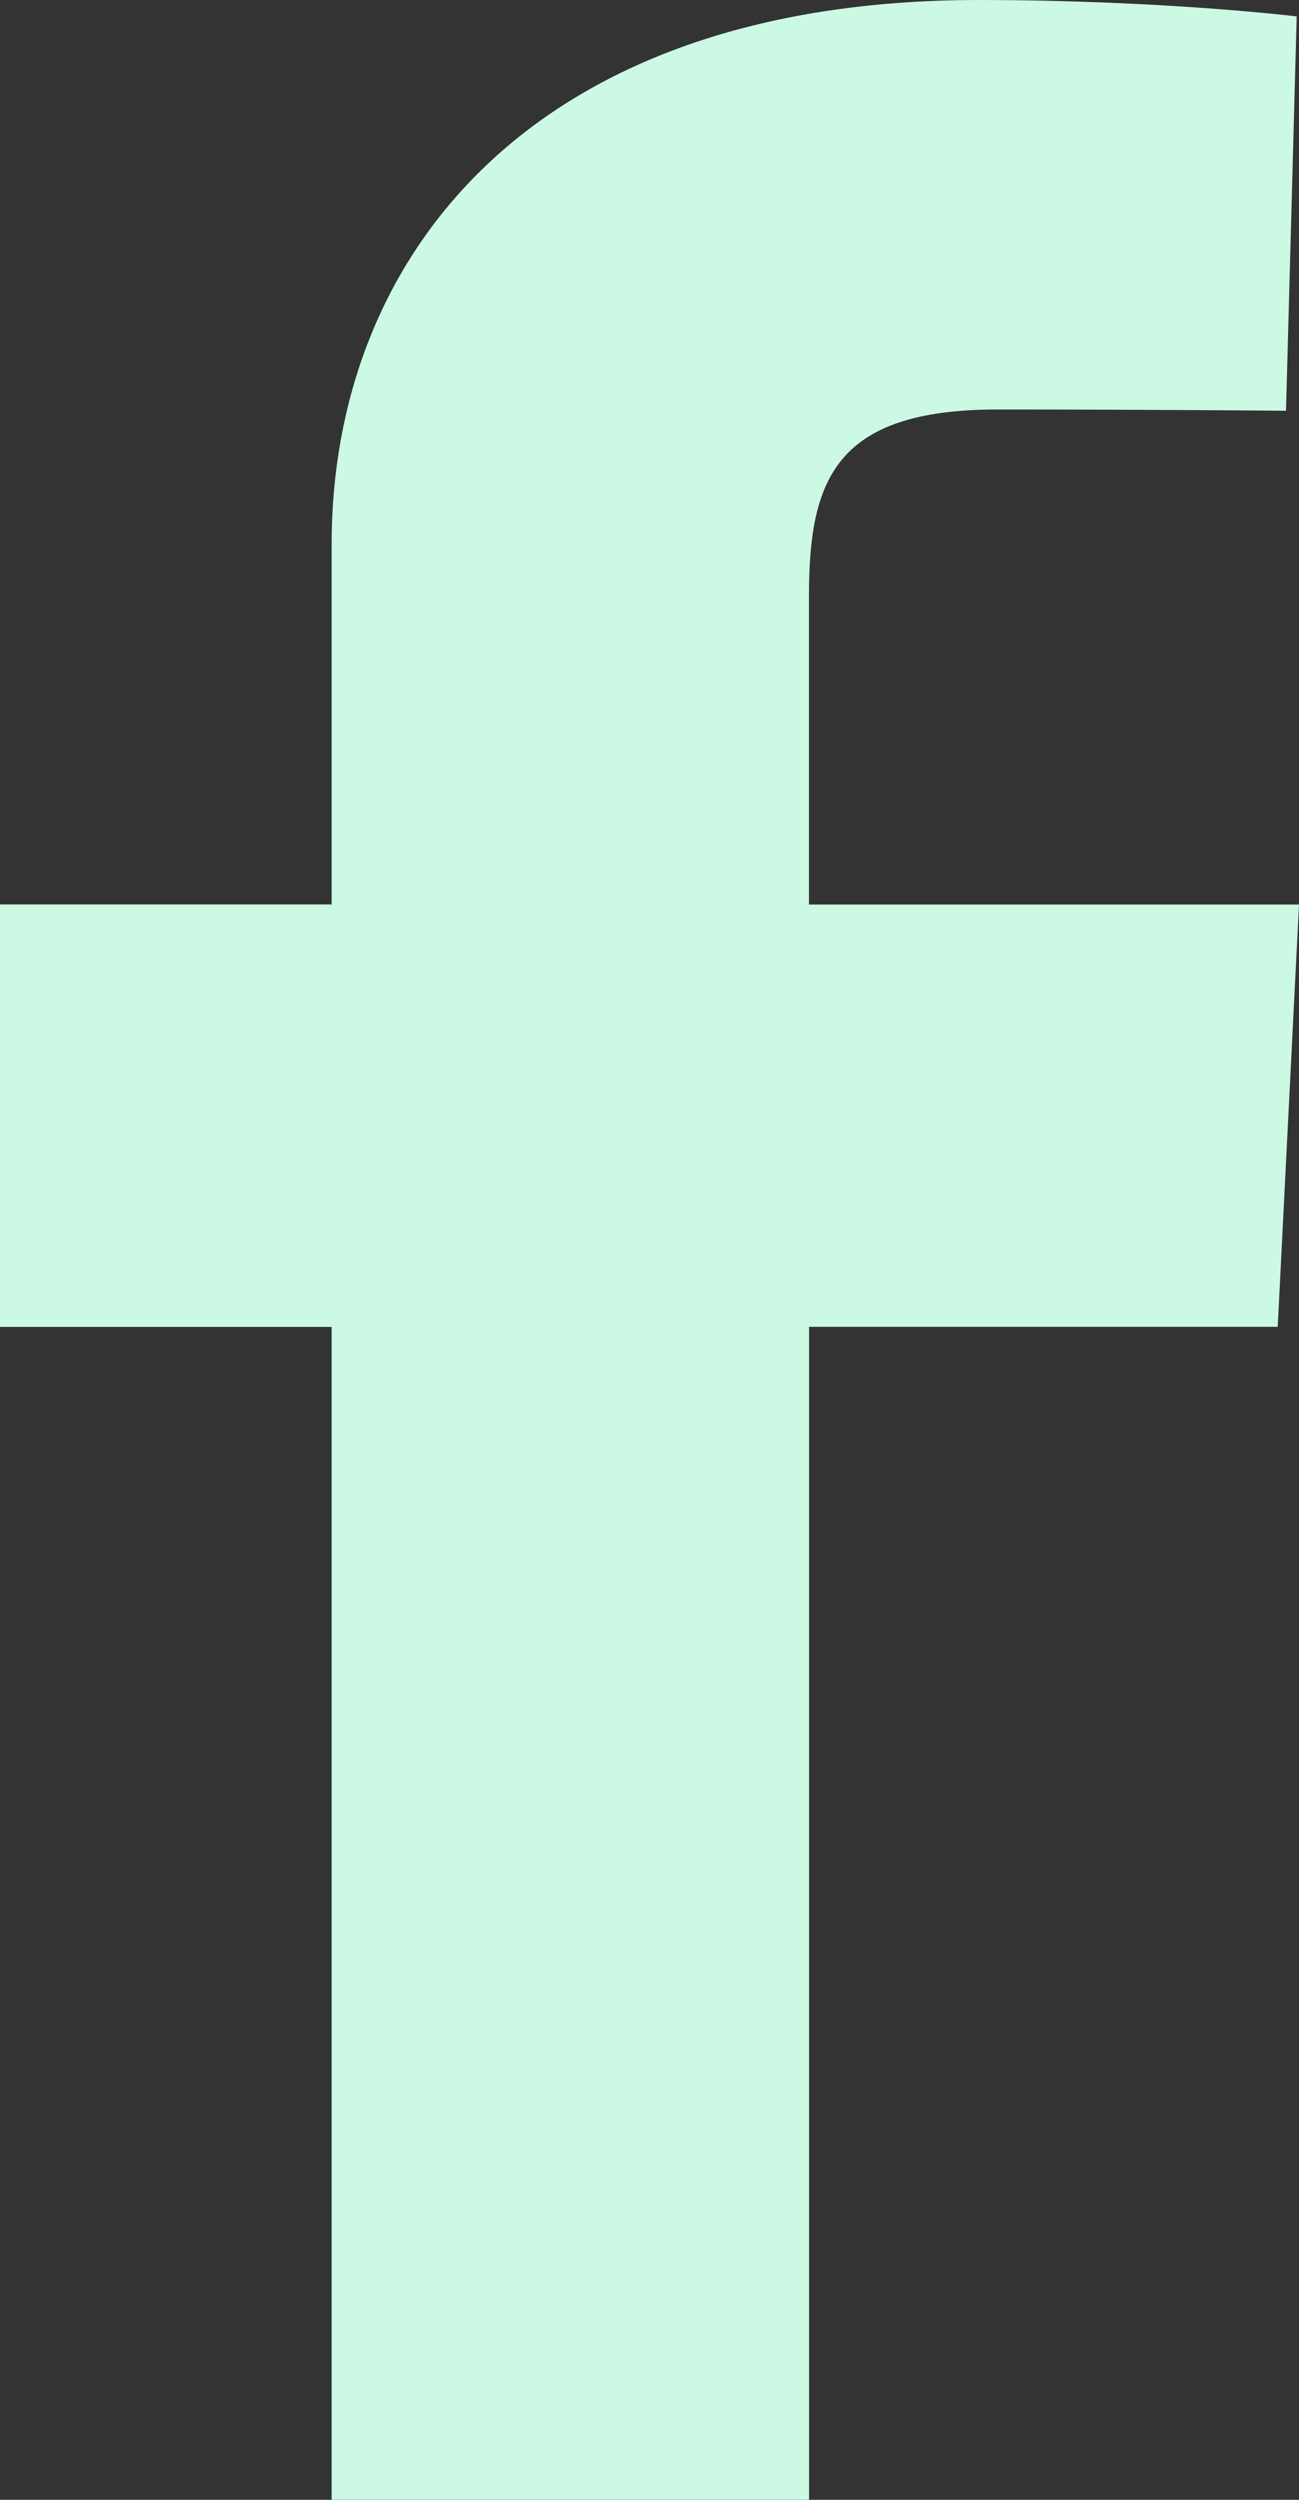 <svg width="13" height="25" fill="none" xmlns="http://www.w3.org/2000/svg"><rect width="100%" height="100%" fill="#333333" stroke="none"/><path d="M3.319 25V13.27H0V9.045h3.319V5.438C3.319 2.603 5.279 0 9.796 0c1.829 0 3.181.164 3.181.164l-.107 3.944s-1.379-.013-2.884-.013c-1.629 0-1.89.702-1.89 1.867v3.084H13l-.213 4.223h-4.69V25H3.318z" fill="#CBF9E3"/></svg>